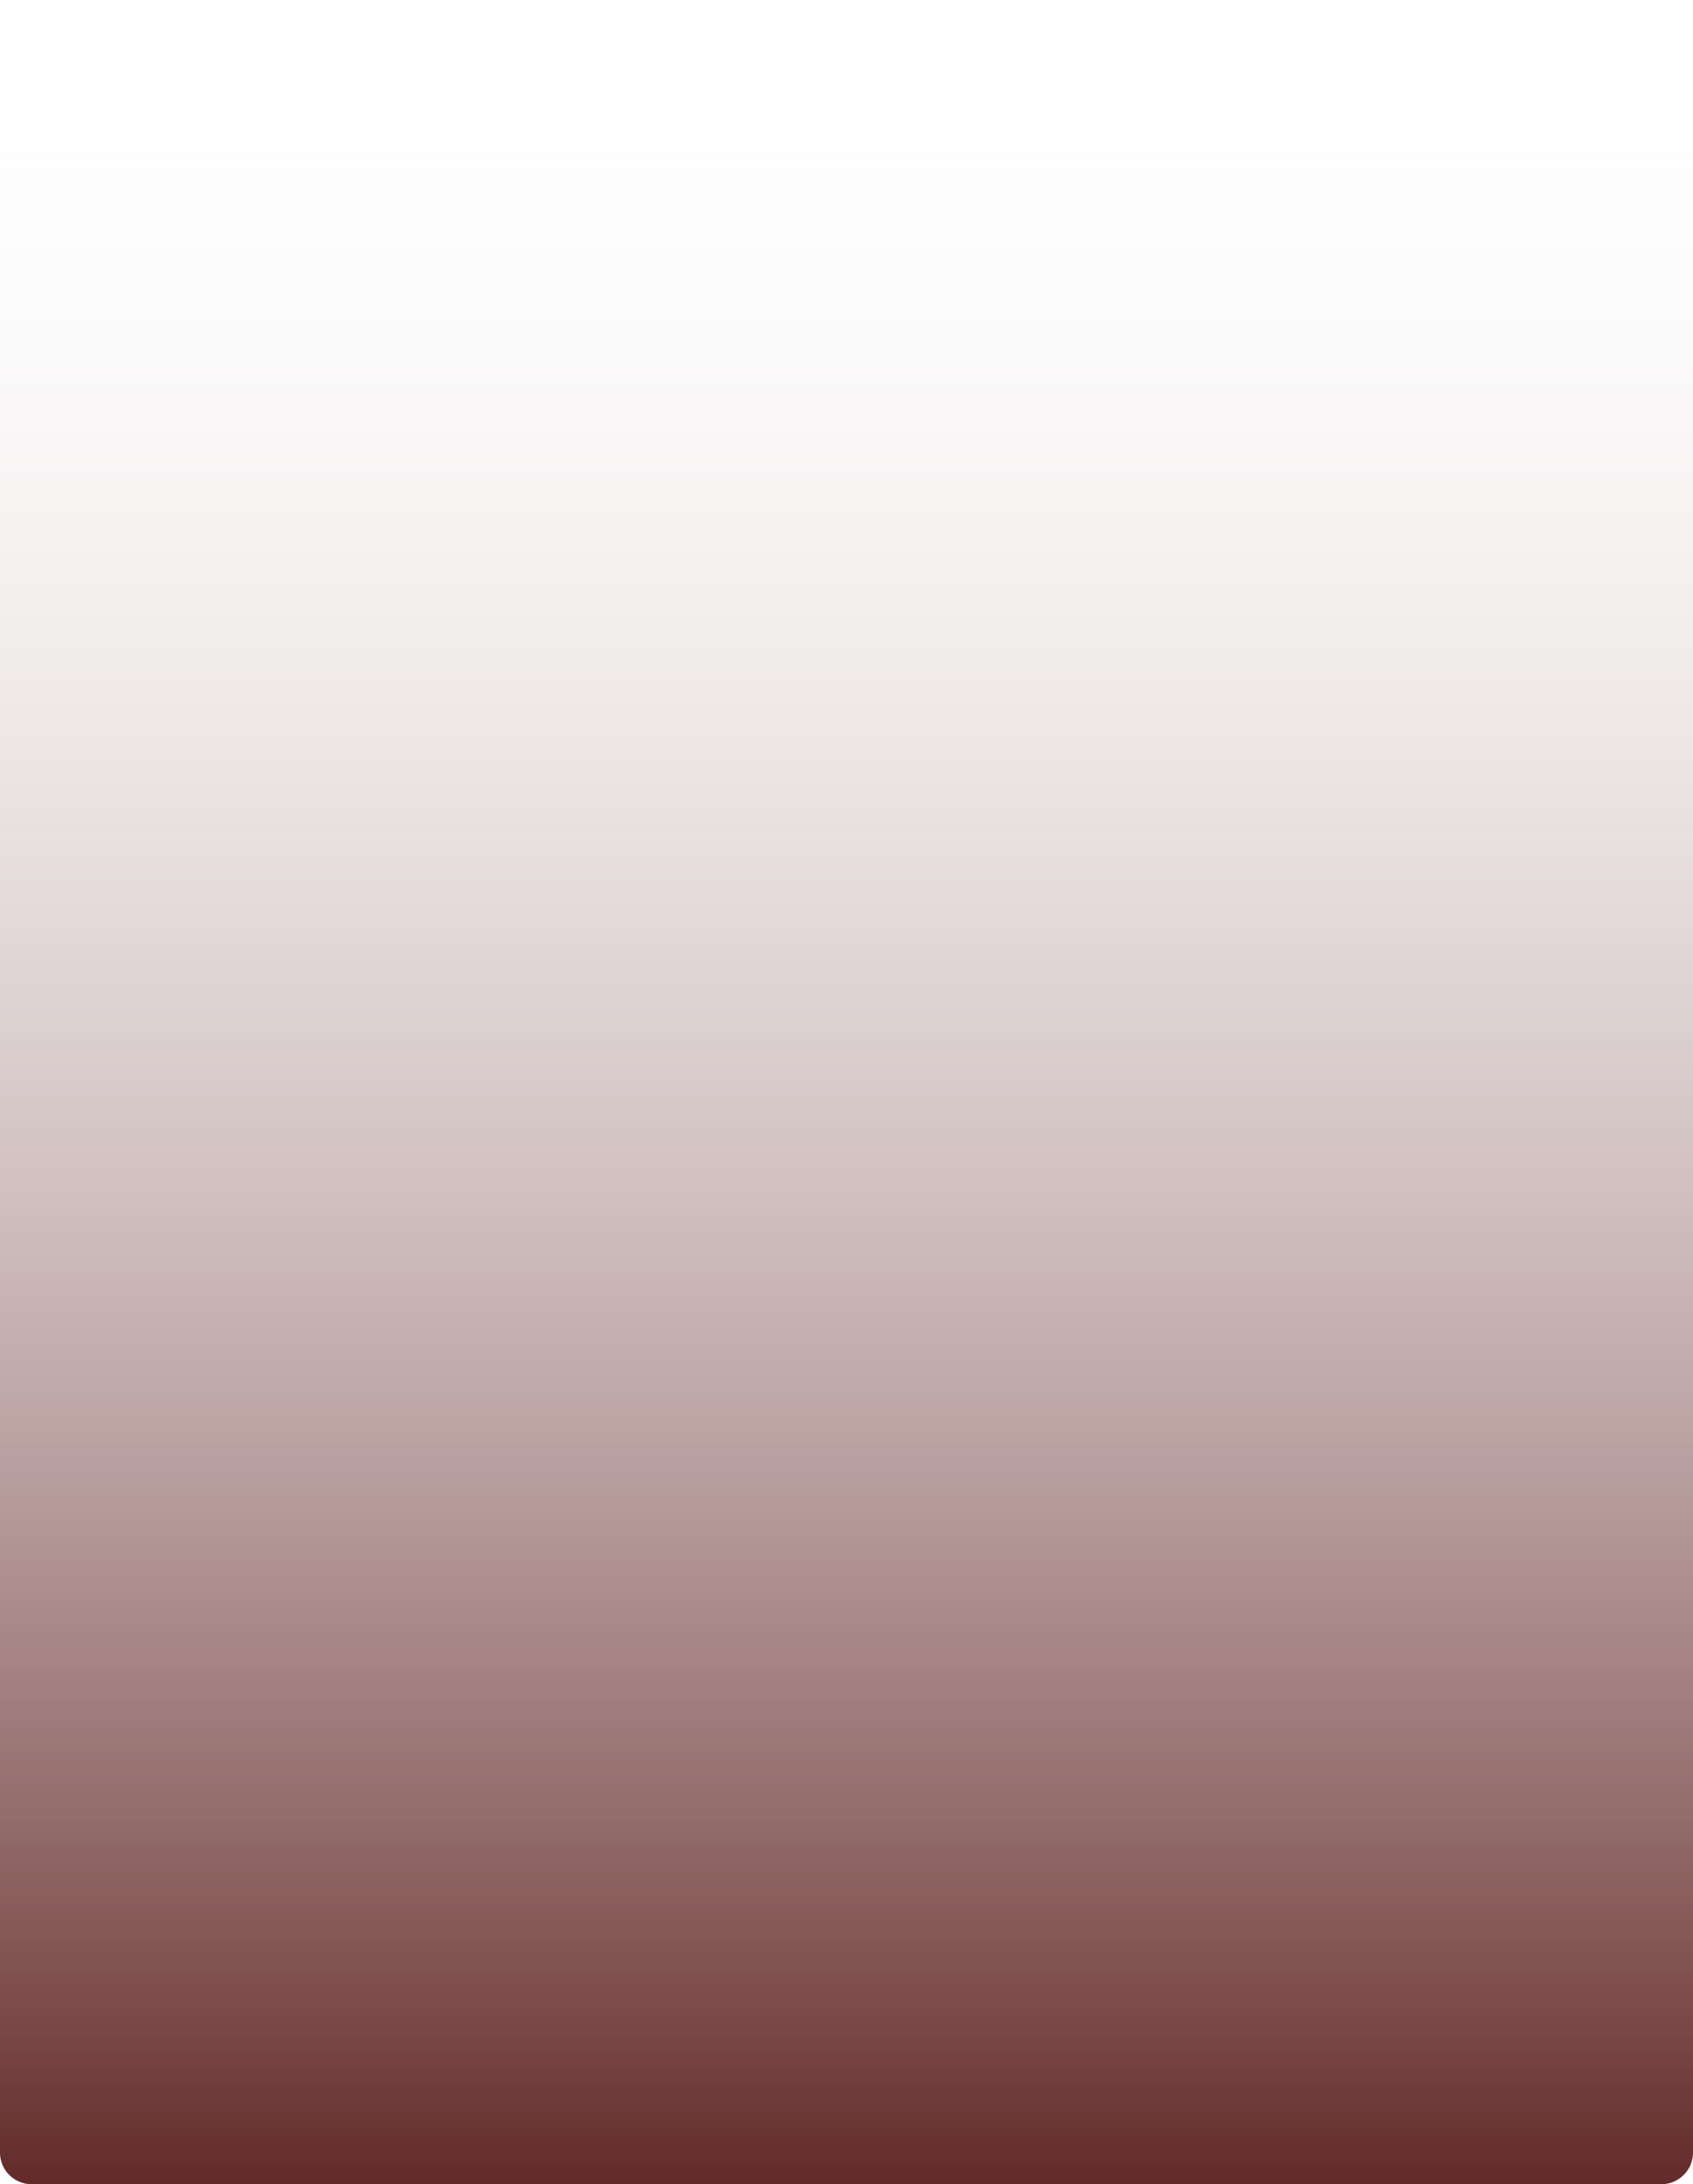﻿<?xml version="1.0" encoding="utf-8"?>
<svg version="1.1" xmlns:xlink="http://www.w3.org/1999/xlink" width="214px" height="276px" xmlns="http://www.w3.org/2000/svg">
  <defs>
    <linearGradient gradientUnits="userSpaceOnUse" x1="878" y1="838" x2="878" y2="1114" id="LinearGradient25">
      <stop id="Stop26" stop-color="#ffffff" stop-opacity="0" offset="0" />
      <stop id="Stop27" stop-color="#632a29" offset="1" />
    </linearGradient>
  </defs>
  <g transform="matrix(1 0 0 1 -771 -838 )">
    <path d="M 771 842  A 4 4 0 0 1 775 838 L 981 838  A 4 4 0 0 1 985 842 L 985 1110  A 4 4 0 0 1 981 1114 L 775 1114  A 4 4 0 0 1 771 1110 L 771 842  Z " fill-rule="nonzero" fill="url(#LinearGradient25)" stroke="none" />
  </g>
</svg>